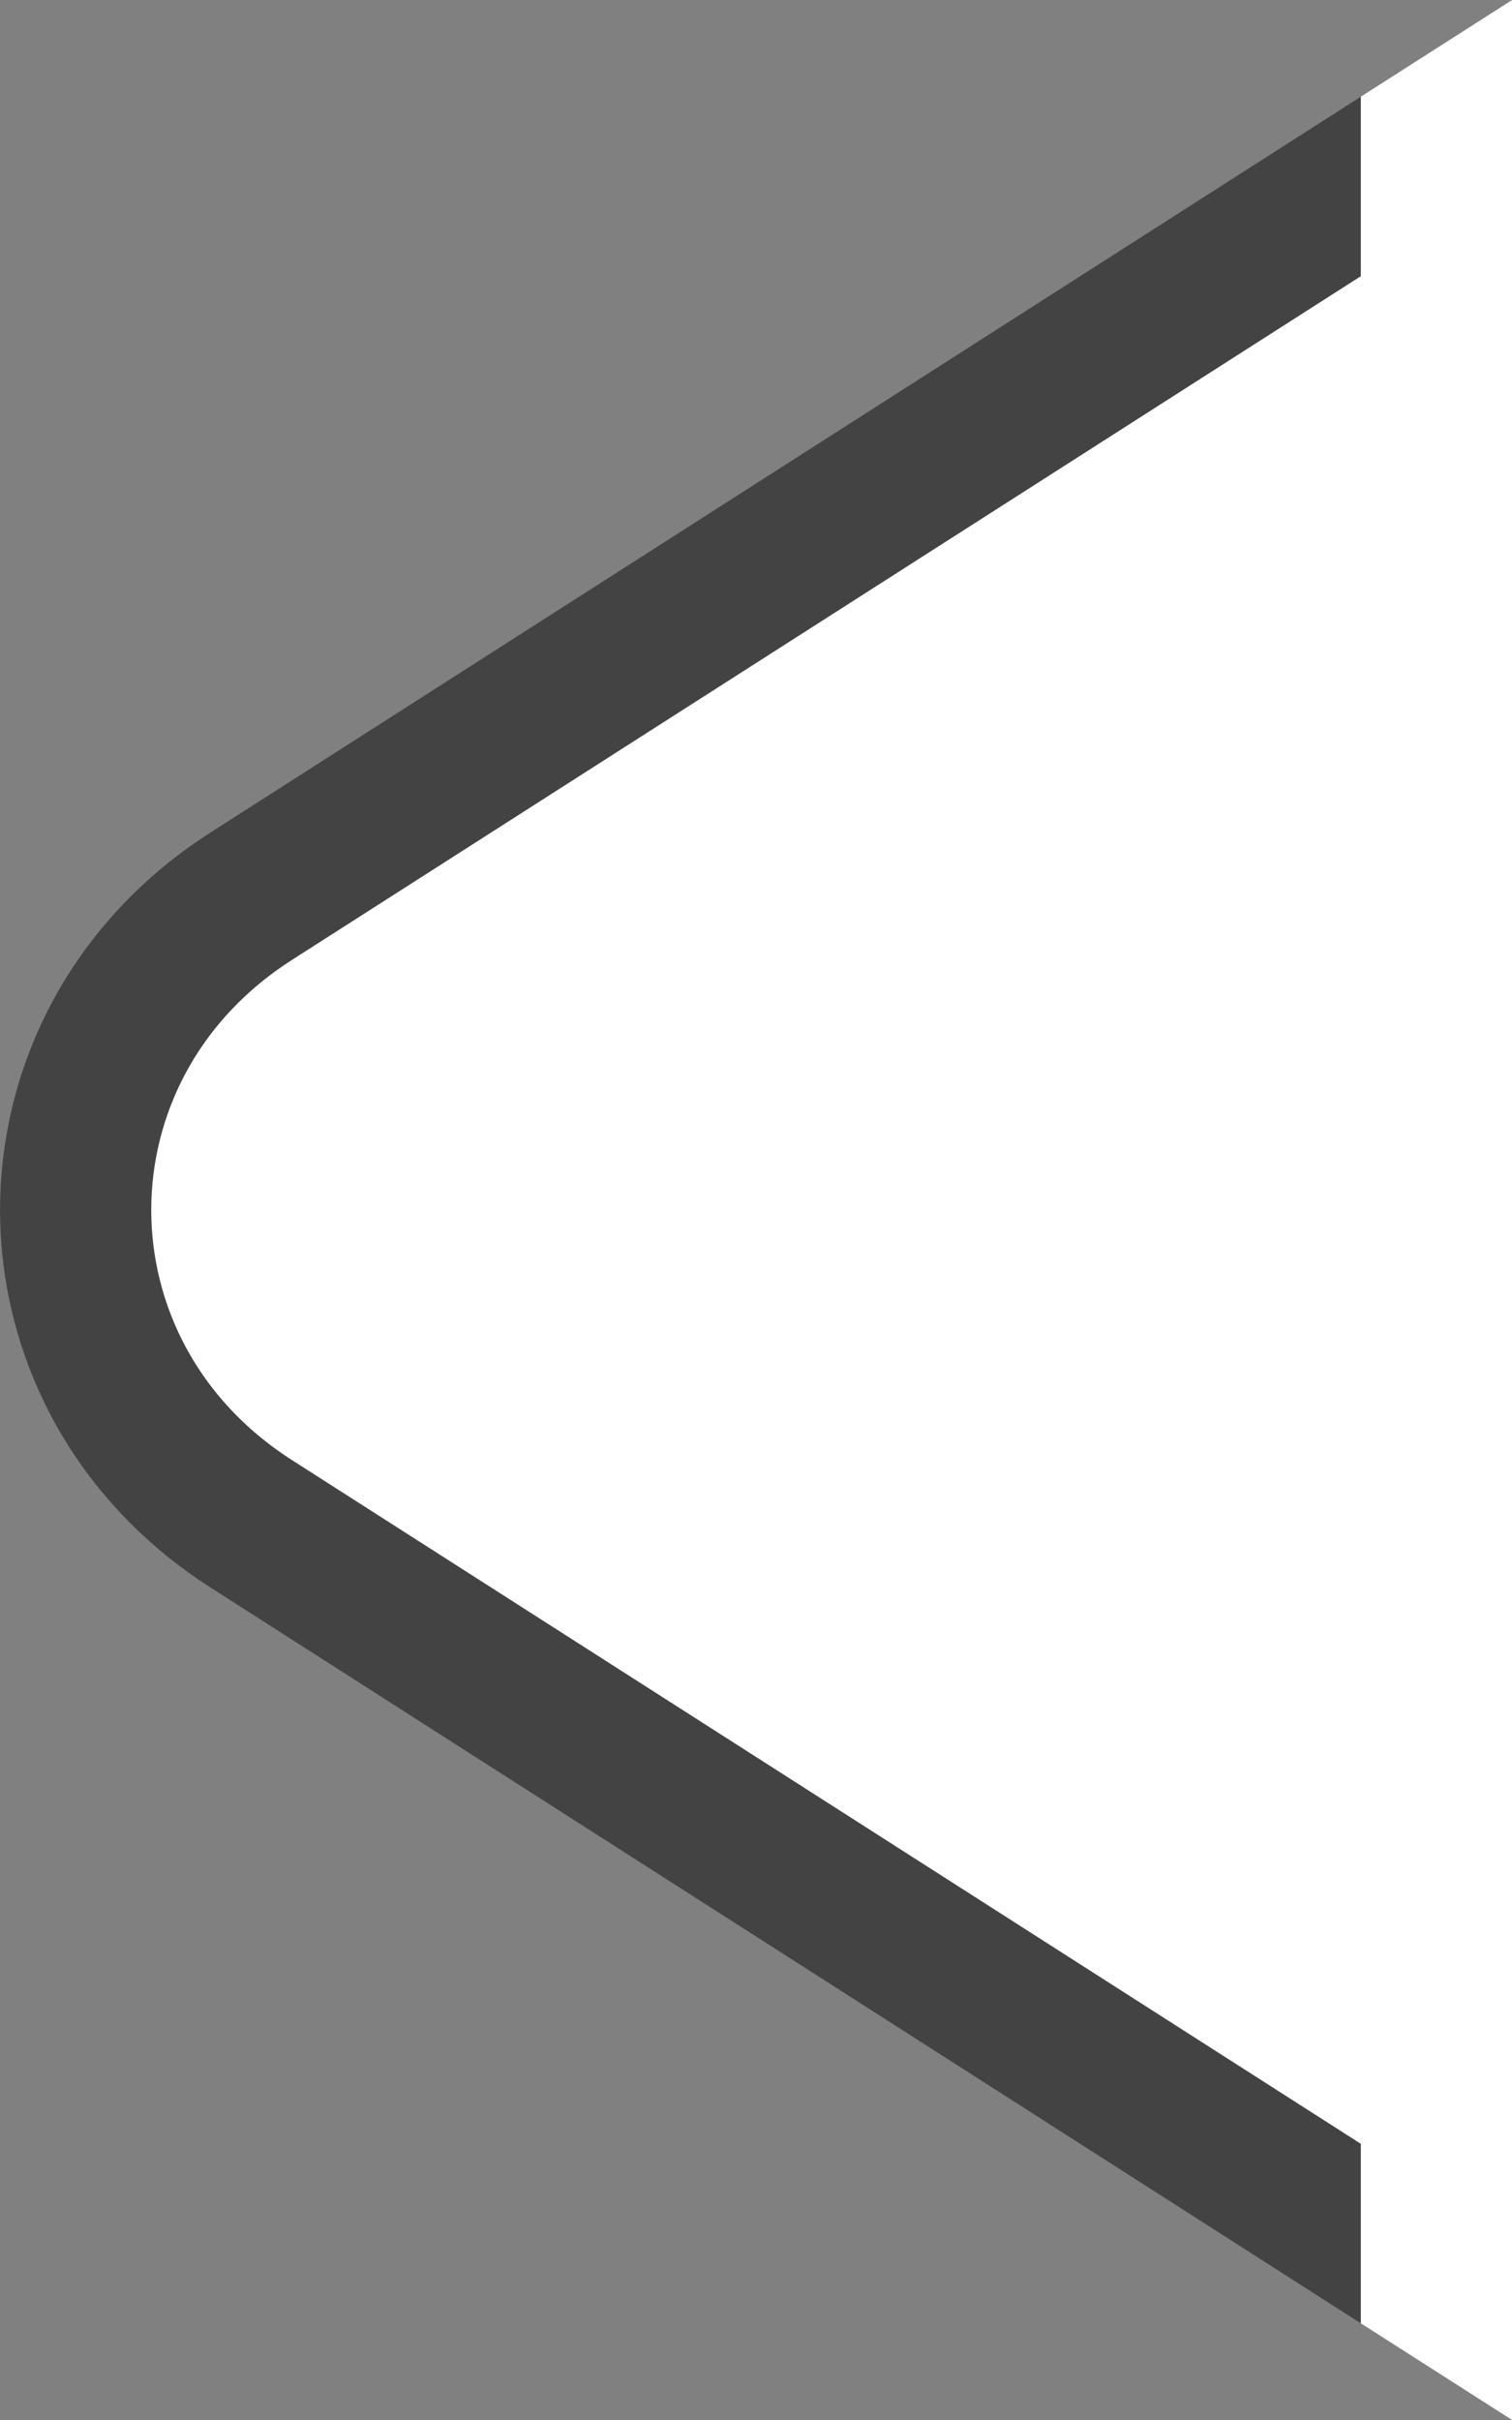 <svg width="10" height="16" viewBox="0 0 10 16" fill="none" xmlns="http://www.w3.org/2000/svg">
<rect x="0" y="0" width="10" height="16" fill="#808080" stroke="none"/>
<path d="M1.662 5.925C0.113 6.916 0.113 9.084 1.662 10.075L9.5 15.087L9.5 0.913L1.662 5.925Z" fill="white" stroke="#434343"/>
<path fill-rule="evenodd" clip-rule="evenodd" d="M10 -4.37114e-08L9 0.639L9 15.361L10 16L10 -4.37114e-08Z" fill="white"/>
</svg>
